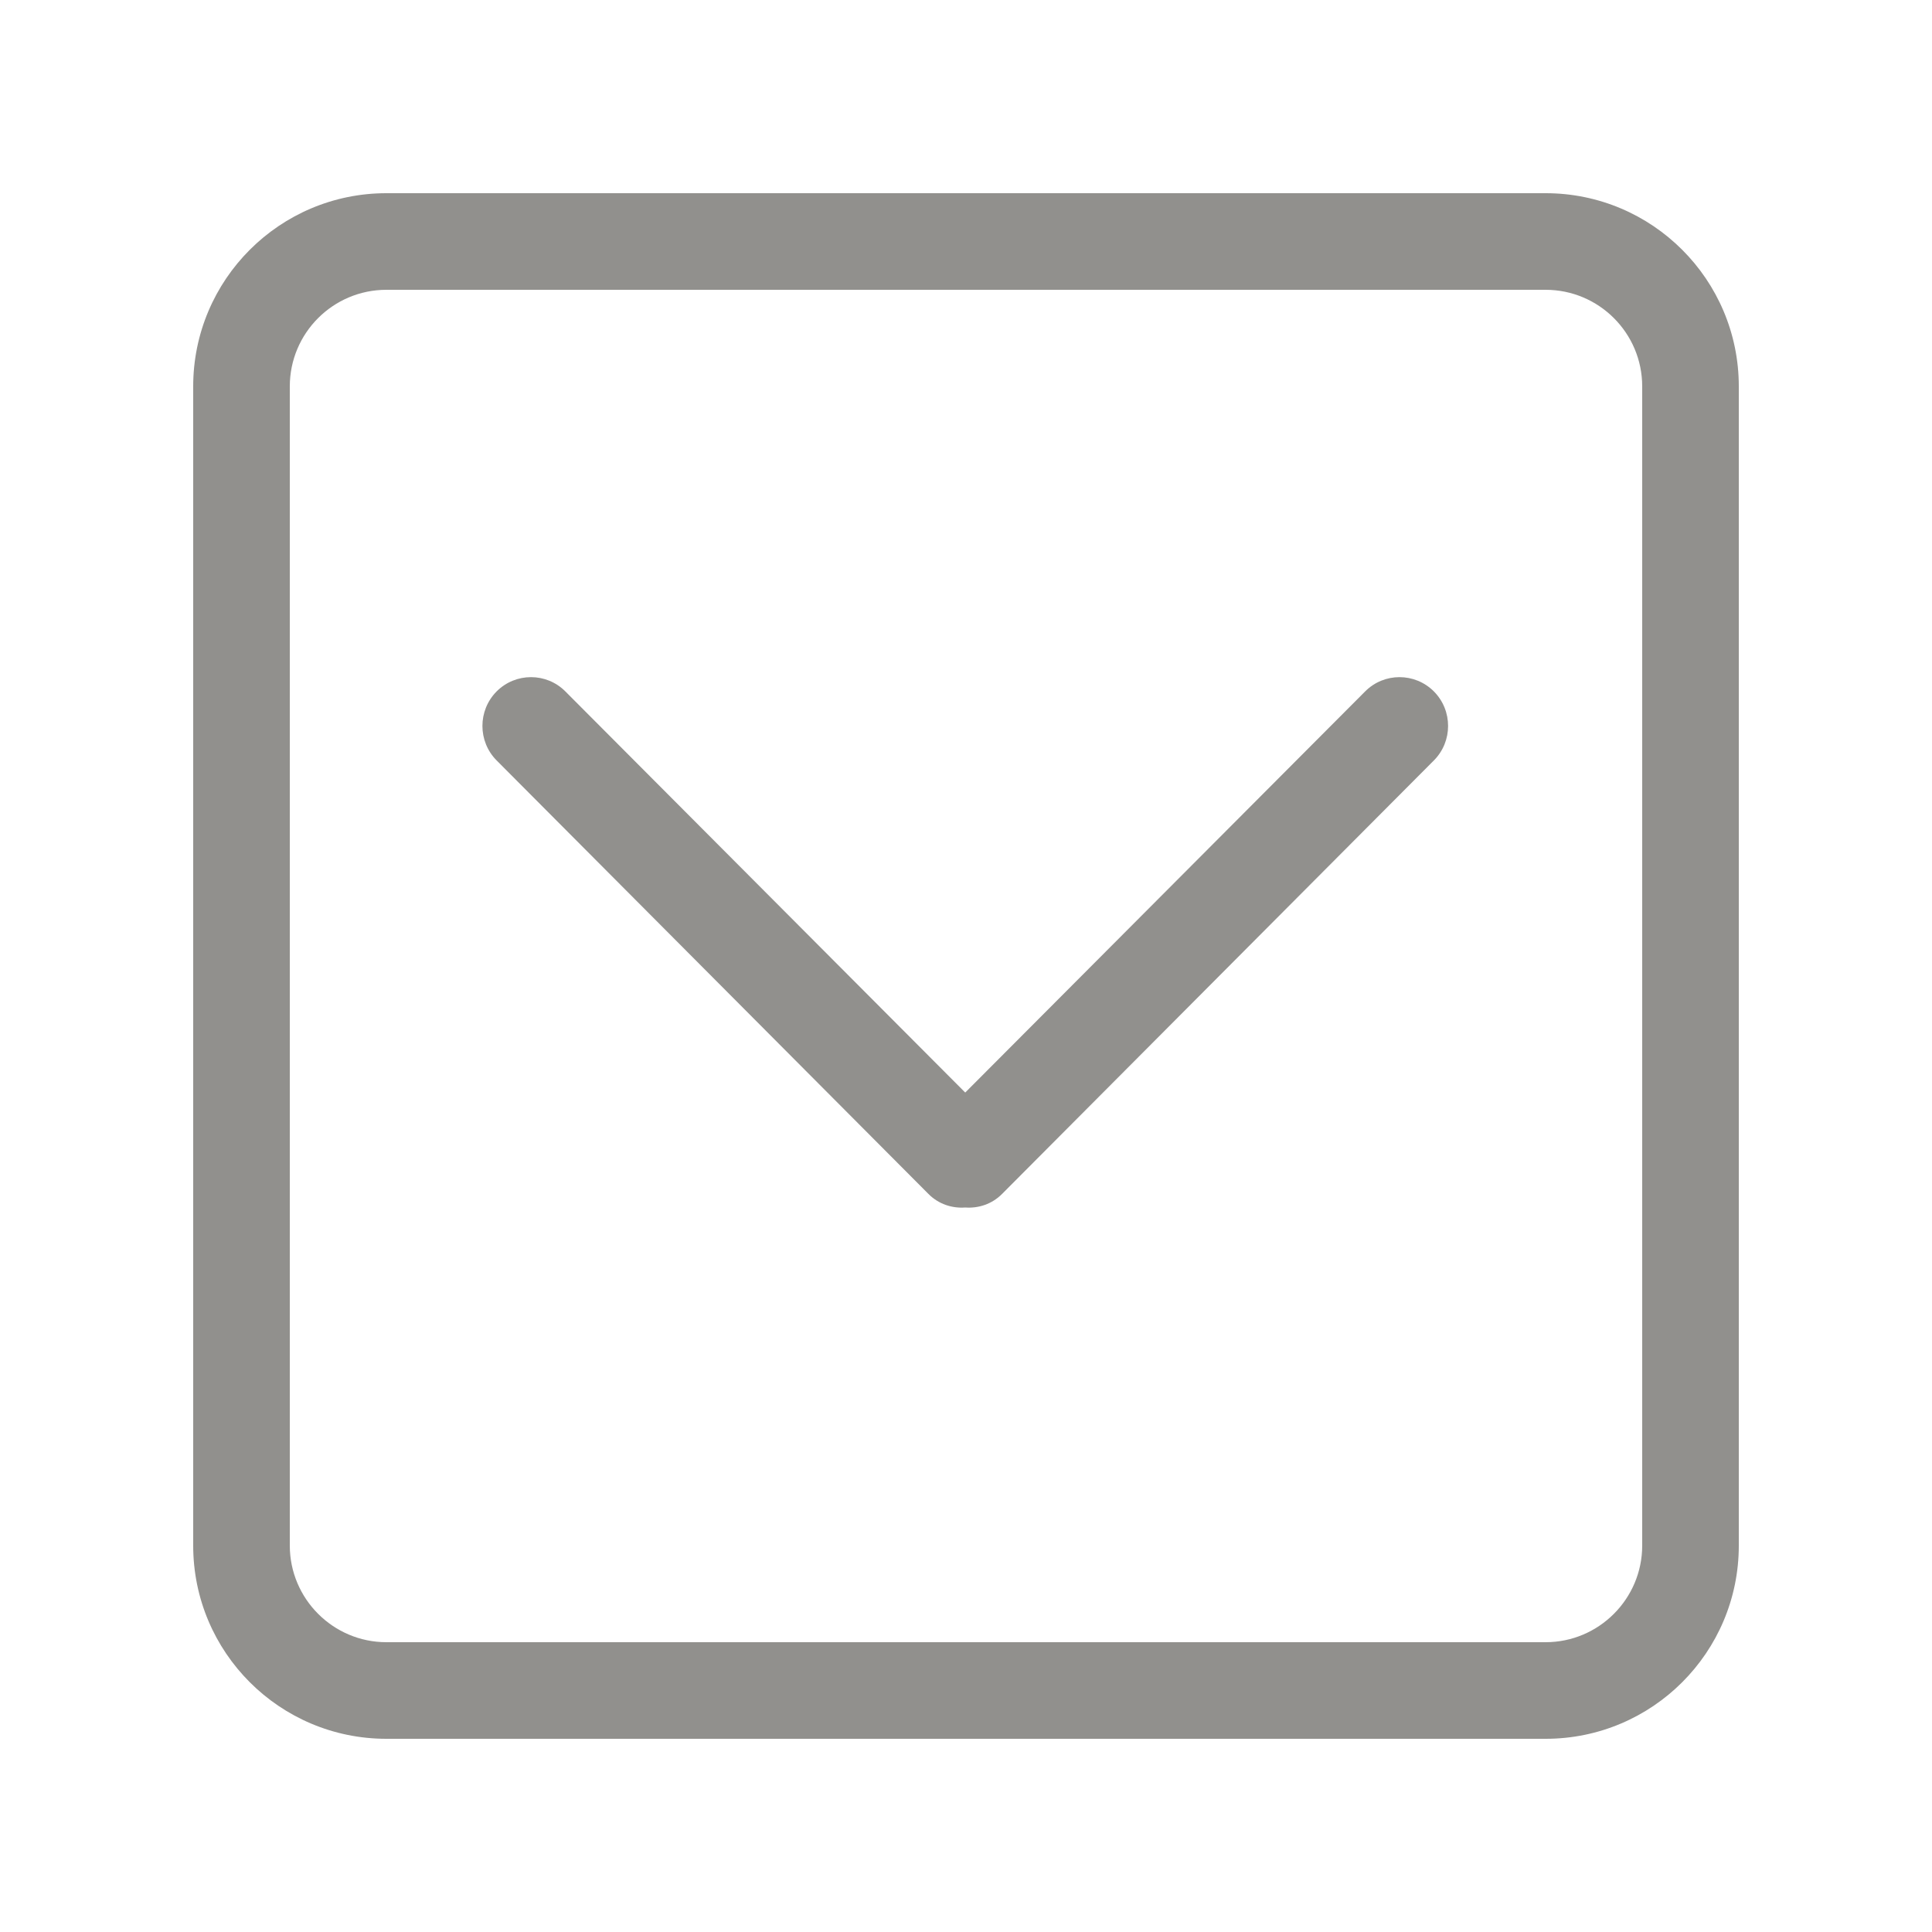 <!-- Generated by IcoMoon.io -->
<svg version="1.1" xmlns="http://www.w3.org/2000/svg" width="40" height="40" viewBox="0 0 40 40">
<title>bm-chevron-down-square1</title>
<path fill="#91908d" d="M34 32c0 1.1-0.896 2-2 2h-24c-1.104 0-2-0.9-2-2v-24c0-1.104 0.896-2 2-2h24c1.104 0 2 0.896 2 2v24zM32 4h-24c-2.209 0-4 1.791-4 4v24c0 2.21 1.791 4 4 4h24c2.209 0 4-1.79 4-4v-24c0-2.209-1.791-4-4-4v0zM28.264 14.315l-8.28 8.305-8.279-8.305c-0.392-0.394-1.030-0.394-1.423 0-0.392 0.395-0.392 1.035 0 1.429l8.941 8.976c0.209 0.21 0.487 0.3 0.761 0.28 0.275 0.020 0.553-0.070 0.762-0.28l8.941-8.976c0.392-0.394 0.392-1.034 0-1.429-0.394-0.394-1.031-0.394-1.423 0v0z"></path>
</svg>

